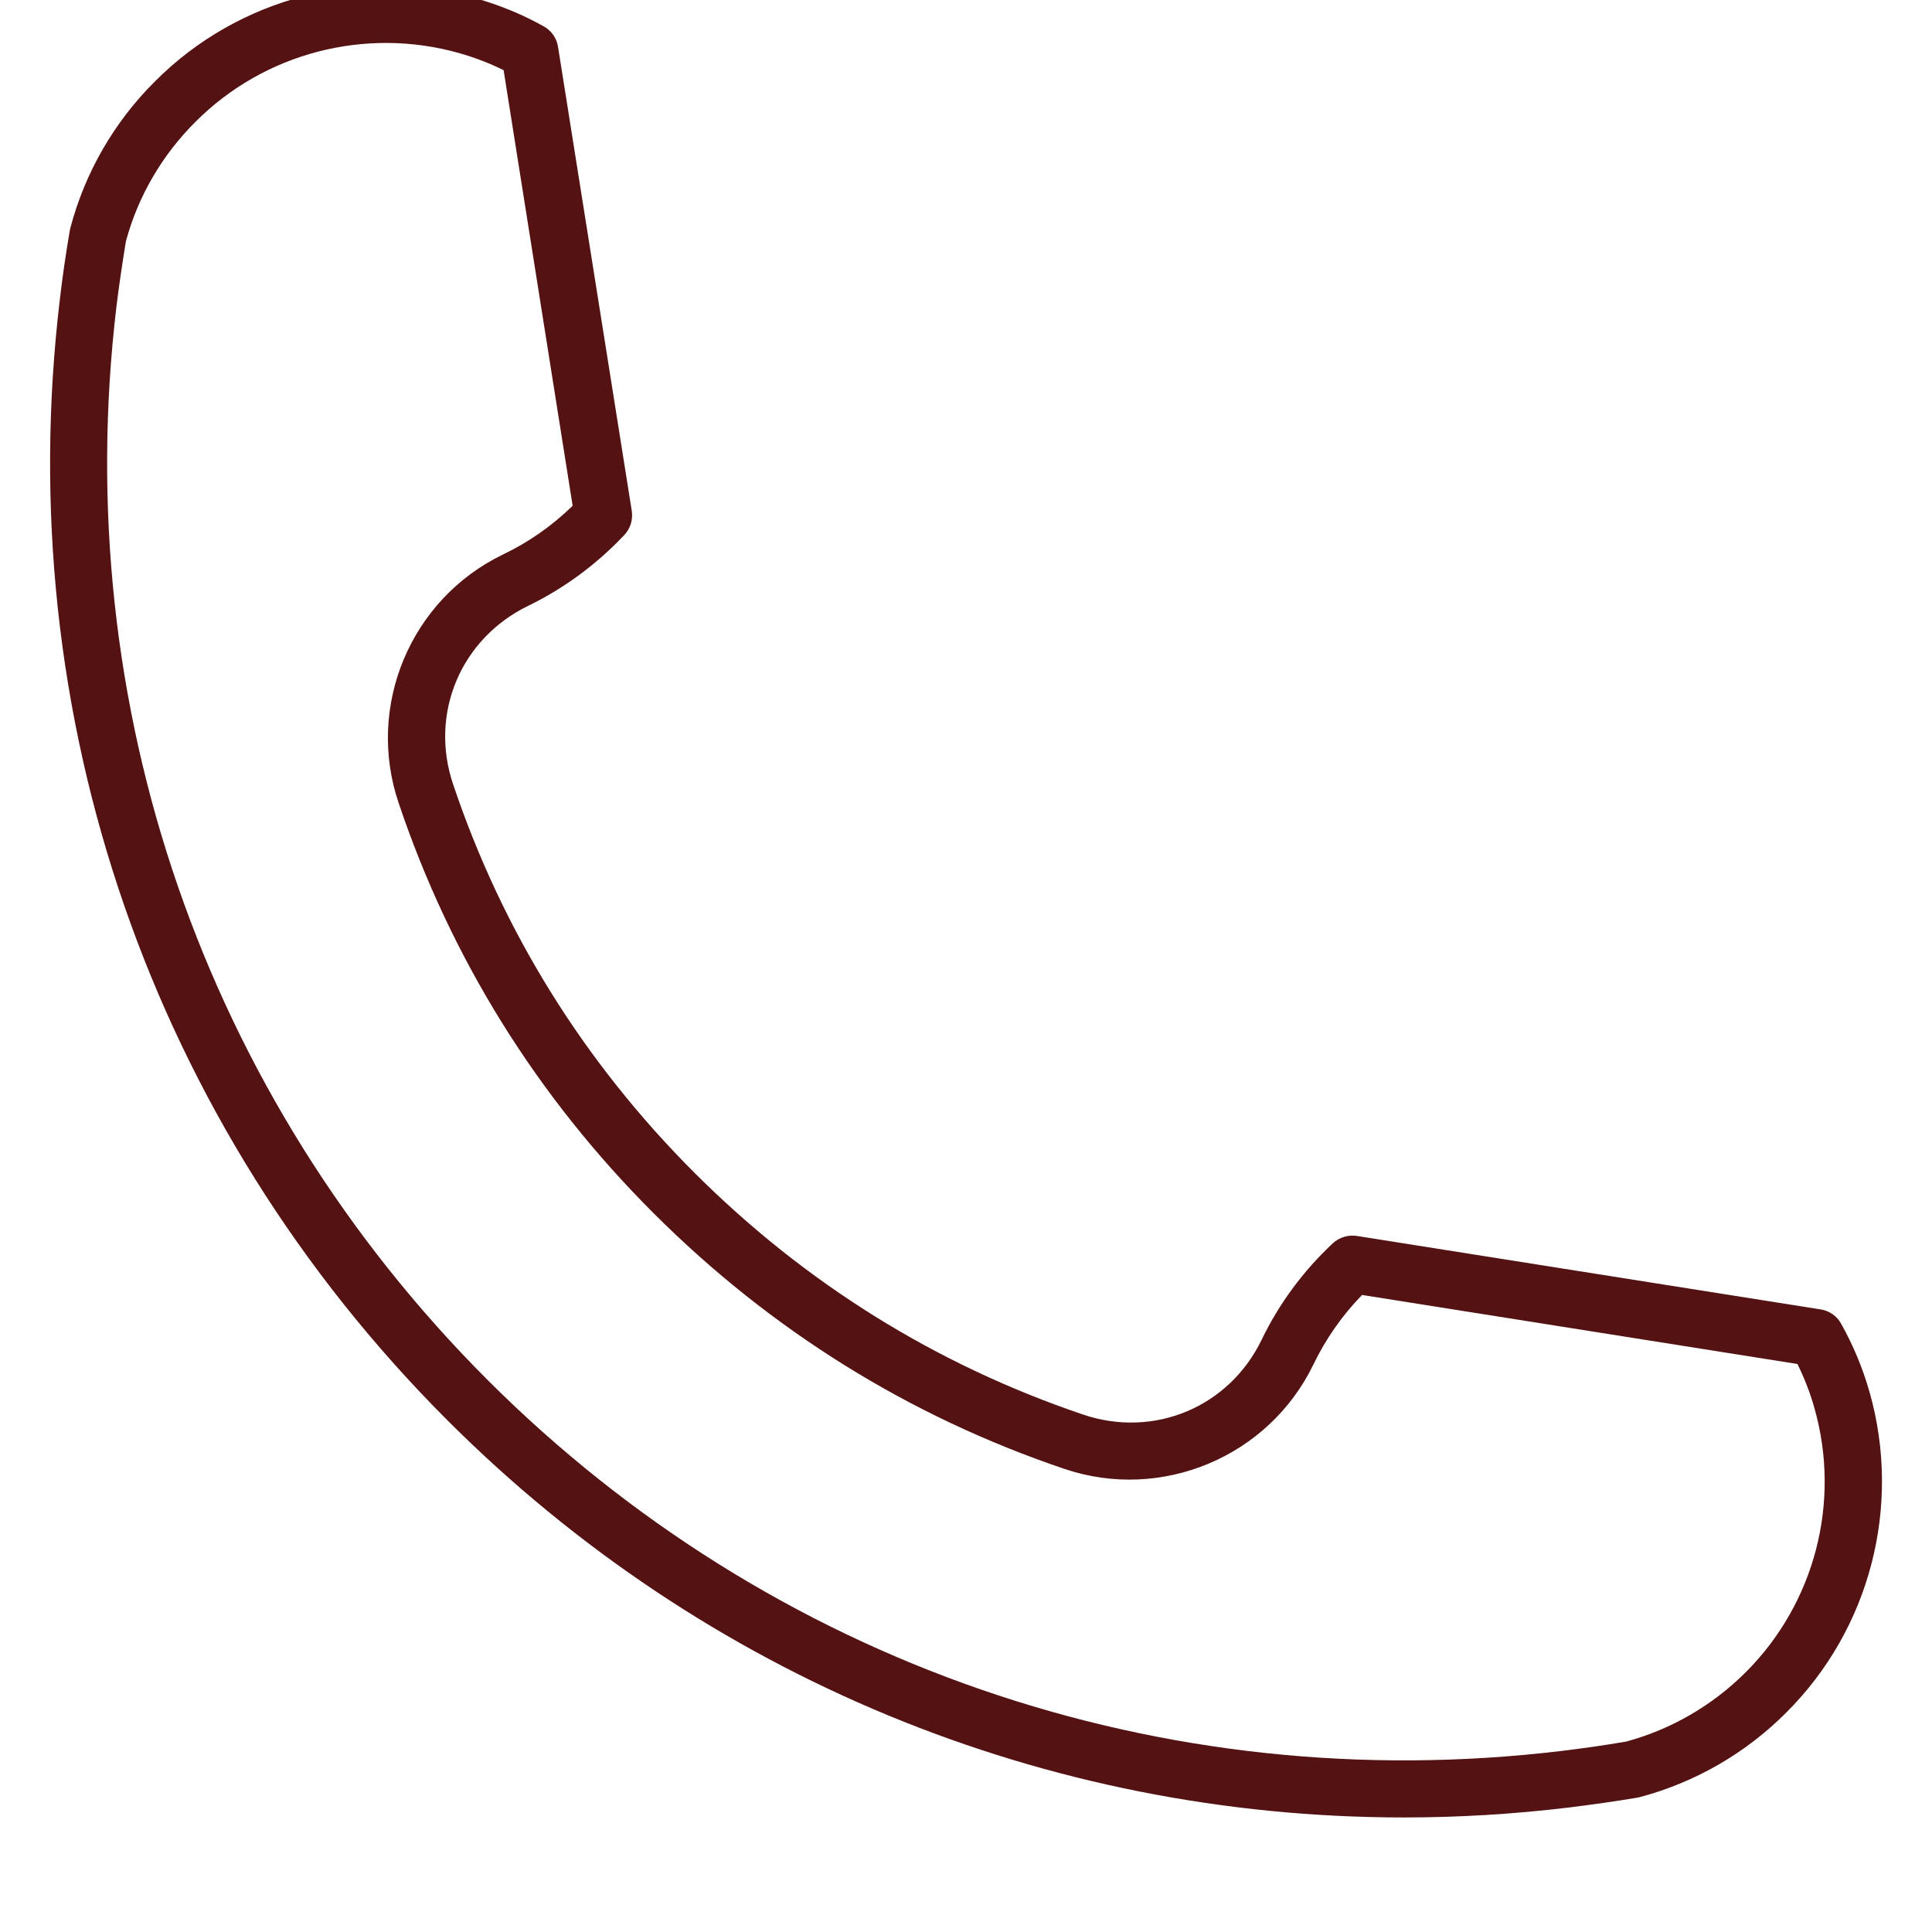 <?xml version="1.0" encoding="UTF-8"?>
<svg width="128pt" height="128pt" version="1.1" viewBox="0 1 128 135" xmlns="http://www.w3.org/2000/svg">
 <path d="m127.14 98.289c-0.473-1.672-1.145-3.289-1.992-4.797-0.297-0.539-0.82-0.902-1.43-0.996l-32.402-5.133c-0.605-0.094-1.227 0.094-1.684 0.512-2.074 1.941-3.746 4.203-4.973 6.738-2.277 4.715-7.531 6.91-12.488 5.227-10.266-3.477-19.387-9.148-27.137-16.883-7.746-7.746-13.418-16.883-16.867-27.137-1.684-4.957 0.527-10.199 5.242-12.488 2.519-1.227 4.781-2.898 6.723-4.957 0.418-0.445 0.605-1.062 0.512-1.684l-5.152-32.422c-0.094-0.605-0.457-1.129-0.996-1.426-1.496-0.836-3.098-1.496-4.781-1.969-7.977-2.277-16.547-0.039-22.367 5.793-2.856 2.828-4.906 6.375-5.93 10.254-0.012 0.055-0.027 0.121-0.039 0.176-0.27 1.578-0.512 3.207-0.699 4.836-3.461 29.078 6.398 57.625 27.082 78.309 17.961 17.961 41.836 27.754 66.844 27.754 3.801 0 7.625-0.23 11.465-0.688 1.629-0.203 3.262-0.43 4.852-0.699 0.055-0.012 0.121-0.027 0.176-0.039 3.852-1.023 7.398-3.07 10.227-5.914 5.844-5.832 8.066-14.402 5.816-22.367zm-8.648 19.551c-2.316 2.316-5.199 4-8.355 4.852-1.48 0.258-3.019 0.473-4.555 0.66-27.836 3.328-55.188-6.117-75.008-25.922-19.805-19.805-29.25-47.156-25.938-75.008 0.188-1.535 0.418-3.059 0.66-4.555 0.848-3.152 2.531-6.035 4.863-8.355 4.809-4.824 11.883-6.656 18.445-4.797 1.078 0.309 2.102 0.699 3.086 1.188l4.824 30.438c-1.441 1.402-3.07 2.547-4.879 3.41-6.453 3.125-9.578 10.59-7.277 17.367 3.652 10.848 9.648 20.508 17.84 28.684 8.18 8.164 17.84 14.176 28.684 17.84 6.777 2.289 14.254-0.836 17.383-7.277 0.863-1.793 2.008-3.438 3.41-4.879l30.422 4.824c0.484 0.984 0.891 2.019 1.188 3.086 1.863 6.551 0.031 13.621-4.793 18.445z" fill="#541212"/>
</svg>
